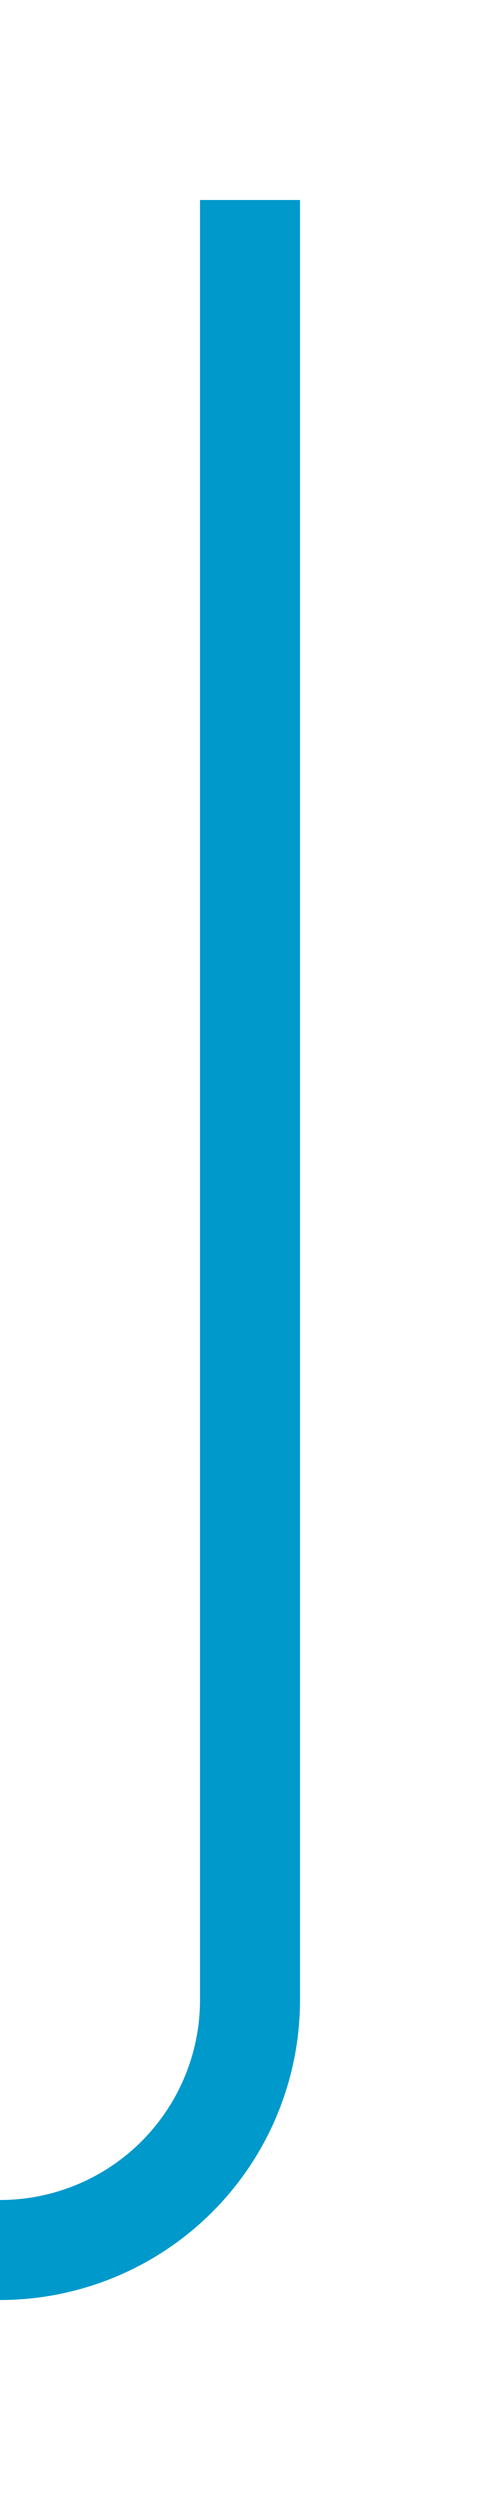 ﻿<?xml version="1.0" encoding="utf-8"?>
<svg version="1.1" xmlns:xlink="http://www.w3.org/1999/xlink" width="10px" height="50px" preserveAspectRatio="xMidYMin meet" viewBox="957 135  8 50" xmlns="http://www.w3.org/2000/svg">
  <path d="M 961 139  L 961 175  A 5 5 0 0 1 956 180 L 605 180  A 5 5 0 0 0 600 185 L 600 218  " stroke-width="2" stroke="#0099cc" fill="none" />
  <path d="M 604.293 212.893  L 600 217.186  L 595.707 212.893  L 594.293 214.307  L 599.293 219.307  L 600 220.014  L 600.707 219.307  L 605.707 214.307  L 604.293 212.893  Z " fill-rule="nonzero" fill="#0099cc" stroke="none" />
</svg>